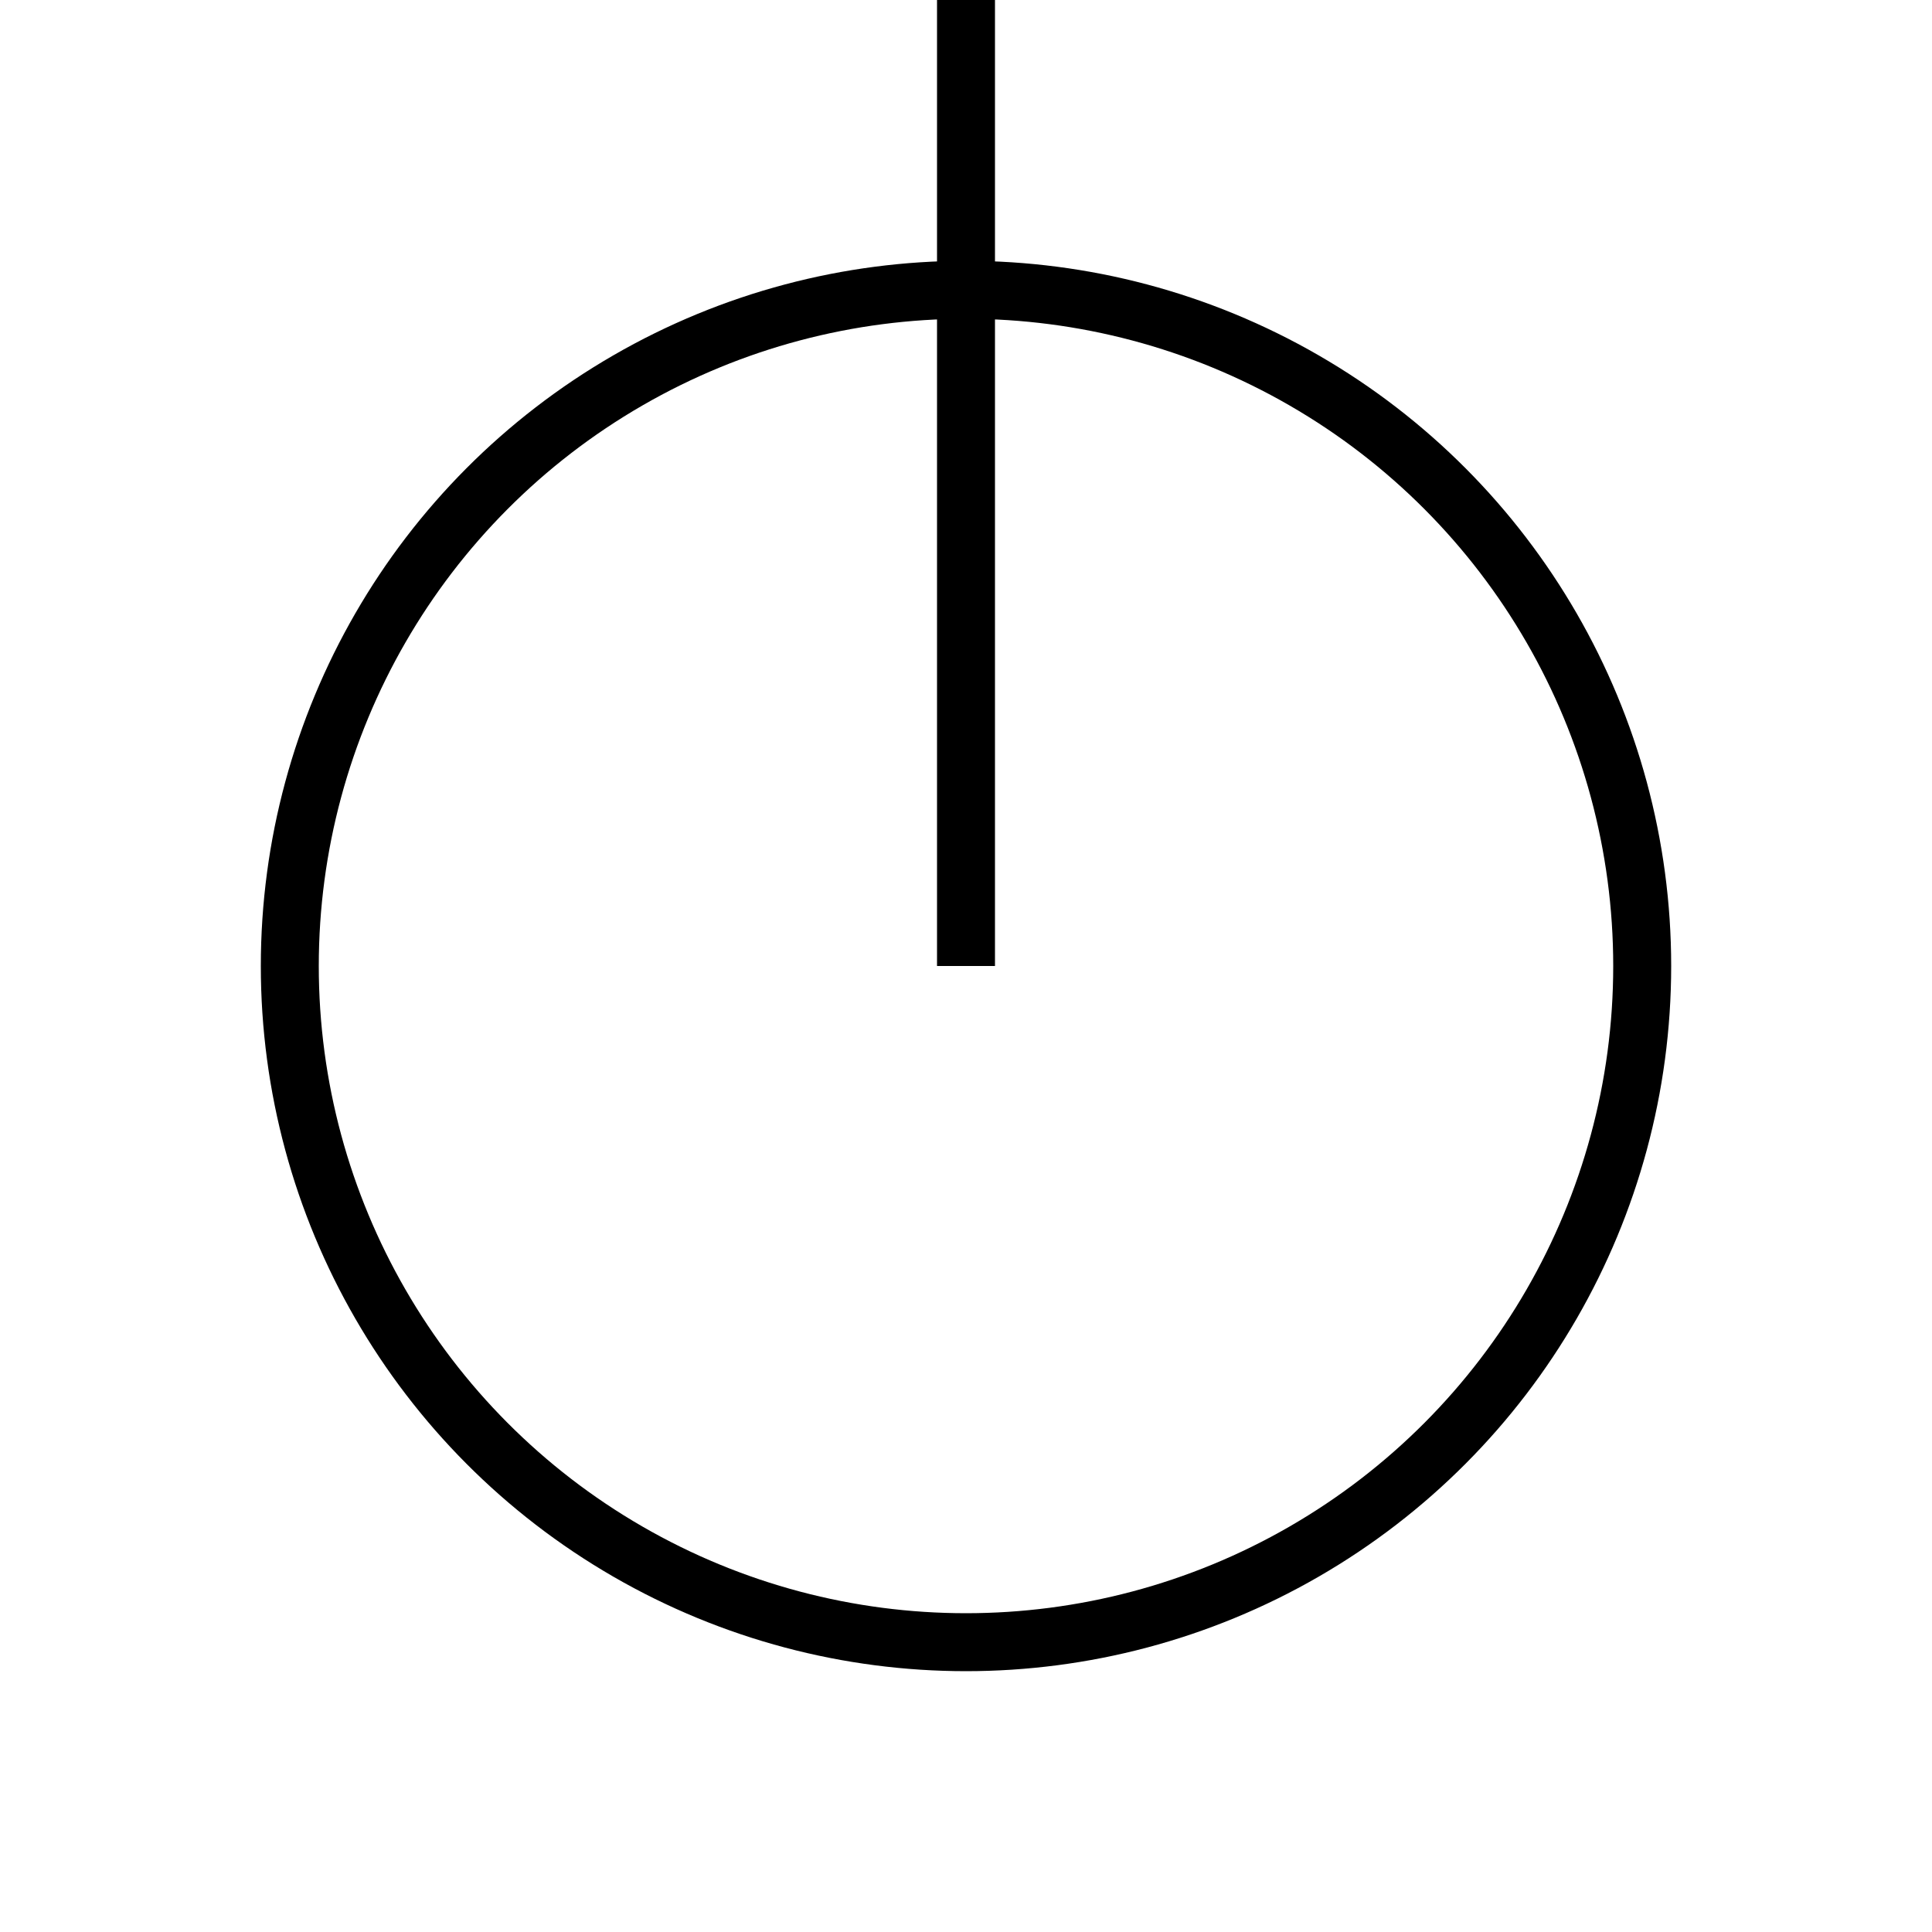 <svg xmlns="http://www.w3.org/2000/svg"  height="100" width="100">
  <line x1="50" y1="50" x2="50" y2="0" style="stroke:rgb(0,0,0);stroke-width:3" />
  <circle cx="50" cy="50" r="35" stroke="black" stroke-width="3" fill="none" />
</svg>